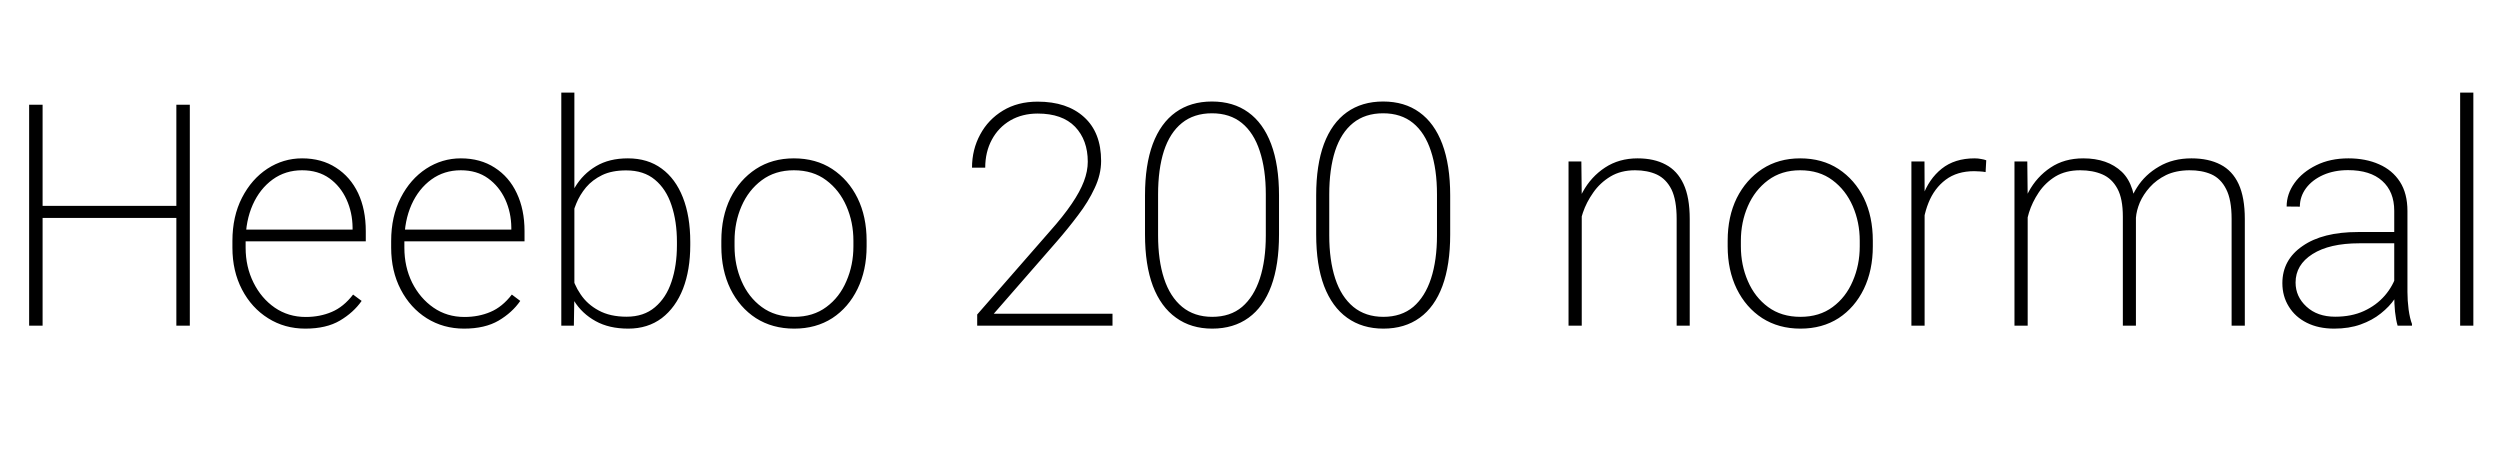<svg xmlns="http://www.w3.org/2000/svg" xmlns:xlink="http://www.w3.org/1999/xlink" width="193.078" height="35.25"><path fill="black" d="M13.89 15.90L13.89 16.83L2.96 16.83L2.96 15.90L13.89 15.90ZM3.29 8.09L3.29 25.15L2.25 25.15L2.25 8.09L3.29 8.09ZM14.66 8.09L14.66 25.15L13.62 25.15L13.62 8.09L14.66 8.09ZM23.58 25.38L23.58 25.38Q21.98 25.38 20.71 24.58Q19.43 23.78 18.69 22.36Q17.95 20.94 17.95 19.13L17.95 19.13L17.95 18.61Q17.95 16.71 18.69 15.27Q19.43 13.83 20.65 13.03Q21.88 12.23 23.33 12.23L23.33 12.23Q24.84 12.23 25.95 12.95Q27.06 13.66 27.66 14.92Q28.25 16.18 28.25 17.85L28.25 17.85L28.25 18.64L18.59 18.64L18.59 17.73L27.23 17.73L27.23 17.58Q27.22 16.41 26.76 15.40Q26.30 14.39 25.44 13.77Q24.57 13.15 23.33 13.15L23.33 13.15Q22.04 13.15 21.06 13.86Q20.07 14.58 19.52 15.81Q18.97 17.05 18.97 18.61L18.97 18.61L18.97 19.13Q18.97 20.61 19.58 21.83Q20.18 23.04 21.22 23.76Q22.27 24.48 23.61 24.48L23.61 24.48Q24.71 24.48 25.62 24.09Q26.53 23.71 27.27 22.75L27.27 22.75L27.93 23.24Q27.30 24.14 26.25 24.76Q25.20 25.38 23.58 25.38ZM35.84 25.38L35.84 25.38Q34.24 25.38 32.96 24.58Q31.69 23.78 30.95 22.36Q30.21 20.94 30.21 19.13L30.21 19.13L30.21 18.61Q30.21 16.71 30.95 15.27Q31.69 13.83 32.91 13.03Q34.14 12.23 35.59 12.23L35.59 12.23Q37.10 12.23 38.21 12.95Q39.32 13.66 39.91 14.92Q40.51 16.18 40.51 17.85L40.51 17.85L40.51 18.64L30.84 18.64L30.84 17.73L39.49 17.73L39.49 17.58Q39.48 16.41 39.02 15.40Q38.55 14.39 37.69 13.77Q36.83 13.15 35.59 13.15L35.59 13.15Q34.30 13.15 33.32 13.86Q32.33 14.58 31.78 15.81Q31.23 17.05 31.23 18.61L31.23 18.61L31.23 19.13Q31.23 20.61 31.83 21.83Q32.44 23.04 33.48 23.76Q34.52 24.48 35.87 24.48L35.87 24.48Q36.97 24.48 37.88 24.09Q38.79 23.71 39.53 22.75L39.53 22.75L40.18 23.24Q39.56 24.14 38.51 24.76Q37.45 25.38 35.84 25.38ZM43.35 7.15L44.36 7.15L44.36 22.69L44.32 25.15L43.35 25.15L43.35 7.15ZM53.31 18.68L53.31 18.93Q53.31 20.85 52.75 22.30Q52.18 23.75 51.11 24.57Q50.03 25.38 48.52 25.38L48.52 25.38Q47.04 25.38 46.00 24.80Q44.95 24.22 44.34 23.24Q43.72 22.25 43.52 21.05L43.52 21.05L43.52 16.88Q43.78 15.52 44.40 14.47Q45.02 13.43 46.04 12.83Q47.05 12.23 48.49 12.23L48.49 12.23Q50.03 12.23 51.10 13.02Q52.17 13.80 52.74 15.25Q53.31 16.70 53.31 18.68L53.31 18.68ZM52.28 18.93L52.28 18.68Q52.28 17.10 51.86 15.85Q51.45 14.60 50.58 13.88Q49.72 13.16 48.36 13.16L48.36 13.16Q47.26 13.16 46.51 13.52Q45.75 13.89 45.26 14.47Q44.78 15.05 44.51 15.71Q44.24 16.38 44.11 16.98L44.11 16.98L44.11 21.04Q44.31 21.96 44.84 22.73Q45.36 23.51 46.24 23.98Q47.12 24.46 48.39 24.46L48.39 24.46Q49.72 24.46 50.58 23.73Q51.45 23.00 51.86 21.76Q52.28 20.52 52.28 18.93L52.28 18.93ZM55.71 19.03L55.71 18.59Q55.71 16.73 56.41 15.30Q57.12 13.88 58.38 13.05Q59.64 12.23 61.31 12.23L61.31 12.23Q63.01 12.23 64.27 13.05Q65.53 13.88 66.23 15.30Q66.93 16.73 66.93 18.59L66.93 18.59L66.93 19.03Q66.93 20.87 66.23 22.31Q65.53 23.75 64.28 24.57Q63.02 25.38 61.34 25.38L61.34 25.38Q59.65 25.38 58.38 24.57Q57.12 23.75 56.41 22.31Q55.71 20.87 55.71 19.03L55.71 19.03ZM56.73 18.59L56.73 19.03Q56.73 20.47 57.27 21.71Q57.81 22.96 58.83 23.71Q59.86 24.47 61.34 24.47L61.34 24.47Q62.80 24.47 63.82 23.71Q64.84 22.96 65.37 21.71Q65.91 20.47 65.91 19.03L65.91 19.03L65.91 18.59Q65.91 17.16 65.37 15.92Q64.83 14.68 63.81 13.92Q62.79 13.15 61.31 13.15L61.31 13.15Q59.86 13.15 58.83 13.92Q57.81 14.68 57.27 15.92Q56.73 17.16 56.73 18.59L56.73 18.59ZM85.92 24.23L85.92 25.15L75.47 25.15L75.47 24.29L81.06 17.89Q82.13 16.69 82.77 15.74Q83.41 14.80 83.71 14.01Q84.01 13.22 84.01 12.49L84.01 12.49Q84.01 10.82 83.03 9.79Q82.04 8.77 80.14 8.77L80.14 8.77Q78.95 8.77 78.03 9.30Q77.11 9.84 76.60 10.79Q76.09 11.74 76.09 12.95L76.09 12.95L75.07 12.95Q75.07 11.55 75.70 10.39Q76.32 9.23 77.46 8.54Q78.60 7.85 80.14 7.85L80.14 7.85Q82.41 7.85 83.72 9.04Q85.04 10.23 85.04 12.43L85.04 12.43Q85.04 13.48 84.54 14.53Q84.05 15.59 83.26 16.62Q82.48 17.66 81.60 18.67L81.60 18.67L76.75 24.23L85.92 24.23ZM98.78 15.09L98.78 18.11Q98.78 20.47 98.18 22.09Q97.58 23.71 96.43 24.54Q95.27 25.38 93.62 25.38L93.62 25.38Q91.99 25.38 90.83 24.54Q89.66 23.71 89.04 22.09Q88.43 20.47 88.43 18.11L88.43 18.11L88.43 15.09Q88.43 12.74 89.03 11.12Q89.64 9.50 90.80 8.67Q91.96 7.84 93.60 7.84L93.60 7.84Q95.25 7.84 96.40 8.67Q97.56 9.50 98.17 11.12Q98.78 12.74 98.78 15.09L98.78 15.09ZM97.76 18.18L97.76 15.01Q97.76 13.07 97.29 11.66Q96.83 10.25 95.91 9.50Q94.99 8.75 93.60 8.75L93.60 8.75Q92.21 8.75 91.28 9.50Q90.35 10.25 89.89 11.66Q89.44 13.07 89.44 15.01L89.44 15.01L89.44 18.18Q89.44 20.10 89.90 21.51Q90.36 22.92 91.30 23.70Q92.24 24.47 93.62 24.47L93.62 24.47Q95.02 24.47 95.93 23.70Q96.84 22.92 97.30 21.51Q97.76 20.10 97.76 18.18L97.76 18.18ZM112.00 15.09L112.00 18.11Q112.00 20.47 111.40 22.09Q110.80 23.71 109.65 24.54Q108.49 25.38 106.84 25.38L106.84 25.38Q105.21 25.38 104.04 24.54Q102.88 23.71 102.26 22.09Q101.65 20.47 101.65 18.11L101.65 18.11L101.65 15.09Q101.65 12.74 102.25 11.12Q102.86 9.50 104.02 8.67Q105.18 7.84 106.82 7.84L106.82 7.84Q108.47 7.84 109.62 8.67Q110.78 9.50 111.39 11.12Q112.00 12.74 112.00 15.09L112.00 15.09ZM110.98 18.18L110.98 15.01Q110.98 13.07 110.51 11.66Q110.05 10.25 109.13 9.50Q108.21 8.75 106.82 8.75L106.82 8.75Q105.43 8.75 104.50 9.50Q103.57 10.25 103.11 11.66Q102.66 13.07 102.66 15.01L102.66 15.01L102.66 18.18Q102.66 20.10 103.12 21.51Q103.58 22.92 104.52 23.70Q105.46 24.47 106.84 24.47L106.84 24.47Q108.23 24.47 109.15 23.70Q110.06 22.92 110.52 21.51Q110.98 20.10 110.98 18.18L110.98 18.18ZM122.16 15.18L122.16 25.15L121.14 25.15L121.14 12.47L122.13 12.47L122.16 15.18ZM121.95 17.87L121.46 17.36Q121.59 15.98 122.24 14.82Q122.88 13.65 123.96 12.94Q125.04 12.23 126.47 12.23L126.47 12.23Q127.75 12.23 128.64 12.71Q129.54 13.18 130.02 14.21Q130.50 15.23 130.50 16.92L130.50 16.92L130.50 25.15L129.49 25.15L129.49 16.91Q129.49 15.45 129.09 14.63Q128.68 13.82 127.96 13.48Q127.24 13.15 126.28 13.15L126.28 13.15Q125.18 13.15 124.38 13.63Q123.57 14.12 123.05 14.87Q122.52 15.62 122.25 16.42Q121.98 17.23 121.95 17.87L121.95 17.87ZM133.43 19.03L133.43 18.59Q133.43 16.73 134.13 15.30Q134.84 13.88 136.10 13.05Q137.36 12.23 139.03 12.23L139.03 12.23Q140.73 12.23 141.99 13.05Q143.25 13.88 143.95 15.30Q144.64 16.73 144.64 18.59L144.64 18.59L144.64 19.03Q144.64 20.87 143.95 22.31Q143.25 23.75 142.00 24.57Q140.74 25.38 139.05 25.38L139.05 25.38Q137.37 25.38 136.10 24.57Q134.84 23.75 134.13 22.31Q133.43 20.87 133.43 19.03L133.43 19.03ZM134.45 18.59L134.45 19.03Q134.45 20.47 134.99 21.71Q135.53 22.96 136.55 23.71Q137.58 24.47 139.05 24.47L139.05 24.47Q140.52 24.47 141.54 23.71Q142.56 22.96 143.09 21.71Q143.63 20.47 143.63 19.03L143.63 19.03L143.63 18.59Q143.63 17.16 143.09 15.92Q142.55 14.68 141.53 13.92Q140.51 13.15 139.03 13.15L139.03 13.15Q137.58 13.15 136.55 13.92Q135.53 14.68 134.99 15.92Q134.45 17.16 134.45 18.59L134.45 18.59ZM148.64 14.63L148.64 25.15L147.62 25.15L147.62 12.47L148.63 12.47L148.64 14.63ZM153.40 12.38L153.35 13.29Q153.14 13.25 152.92 13.24Q152.71 13.22 152.47 13.22L152.47 13.22Q151.15 13.22 150.27 13.88Q149.39 14.54 148.94 15.66Q148.49 16.78 148.46 18.14L148.46 18.14L148.00 18.26Q148.00 16.54 148.48 15.18Q148.97 13.82 149.96 13.03Q150.96 12.23 152.50 12.23L152.50 12.23Q152.77 12.23 153.01 12.28Q153.26 12.32 153.40 12.38L153.40 12.38ZM156.60 15.14L156.60 25.15L155.58 25.15L155.58 12.47L156.57 12.47L156.60 15.14ZM156.43 17.87L155.92 17.36Q156.05 15.98 156.67 14.82Q157.30 13.65 158.37 12.94Q159.43 12.23 160.89 12.23L160.89 12.23Q162.77 12.23 163.87 13.27Q164.96 14.31 164.96 16.71L164.96 16.71L164.96 25.15L163.95 25.15L163.95 16.73Q163.95 15.34 163.53 14.57Q163.11 13.79 162.37 13.47Q161.63 13.15 160.66 13.15L160.66 13.15Q159.54 13.15 158.74 13.63Q157.95 14.12 157.45 14.87Q156.95 15.62 156.70 16.42Q156.46 17.23 156.43 17.87L156.43 17.87ZM164.96 16.82L164.27 16.63Q164.40 15.48 165.04 14.48Q165.67 13.48 166.75 12.86Q167.82 12.23 169.25 12.23L169.25 12.23Q170.57 12.23 171.49 12.71Q172.41 13.18 172.89 14.21Q173.37 15.25 173.37 16.91L173.37 16.91L173.37 25.15L172.35 25.15L172.35 16.91Q172.35 15.42 171.93 14.61Q171.52 13.79 170.78 13.46Q170.04 13.14 169.08 13.15L169.08 13.15Q168.05 13.16 167.29 13.52Q166.54 13.89 166.03 14.46Q165.53 15.02 165.26 15.64Q165 16.27 164.96 16.82L164.96 16.82ZM184.91 22.82L184.91 16.28Q184.91 14.80 183.98 13.97Q183.06 13.14 181.34 13.14L181.34 13.14Q180.28 13.14 179.43 13.51Q178.58 13.89 178.10 14.53Q177.62 15.18 177.62 15.96L177.62 15.96L176.60 15.95Q176.60 14.98 177.21 14.13Q177.81 13.29 178.89 12.76Q179.96 12.23 181.37 12.23L181.37 12.23Q182.71 12.23 183.74 12.69Q184.77 13.14 185.35 14.04Q185.93 14.94 185.93 16.30L185.93 16.30L185.93 22.55Q185.93 23.21 186.02 23.91Q186.12 24.61 186.28 25.02L186.28 25.02L186.28 25.15L185.17 25.15Q185.04 24.71 184.97 24.07Q184.91 23.43 184.91 22.82L184.91 22.82ZM185.21 17.92L185.24 18.79L182.21 18.79Q179.91 18.79 178.60 19.62Q177.29 20.45 177.29 21.82L177.29 21.82Q177.29 22.91 178.13 23.68Q178.97 24.46 180.35 24.46L180.35 24.46Q181.61 24.46 182.57 24.02Q183.53 23.58 184.18 22.83Q184.83 22.08 185.12 21.12L185.12 21.12L185.57 21.81Q185.38 22.43 184.96 23.06Q184.54 23.68 183.87 24.21Q183.21 24.74 182.31 25.06Q181.42 25.38 180.27 25.38L180.27 25.38Q179.06 25.38 178.16 24.93Q177.26 24.48 176.77 23.68Q176.27 22.88 176.27 21.87L176.27 21.87Q176.27 20.07 177.83 19.00Q179.38 17.92 182.10 17.92L182.10 17.92L185.21 17.92ZM191.02 7.15L191.02 25.15L190.00 25.15L190.00 7.15L191.02 7.15Z"/></svg>